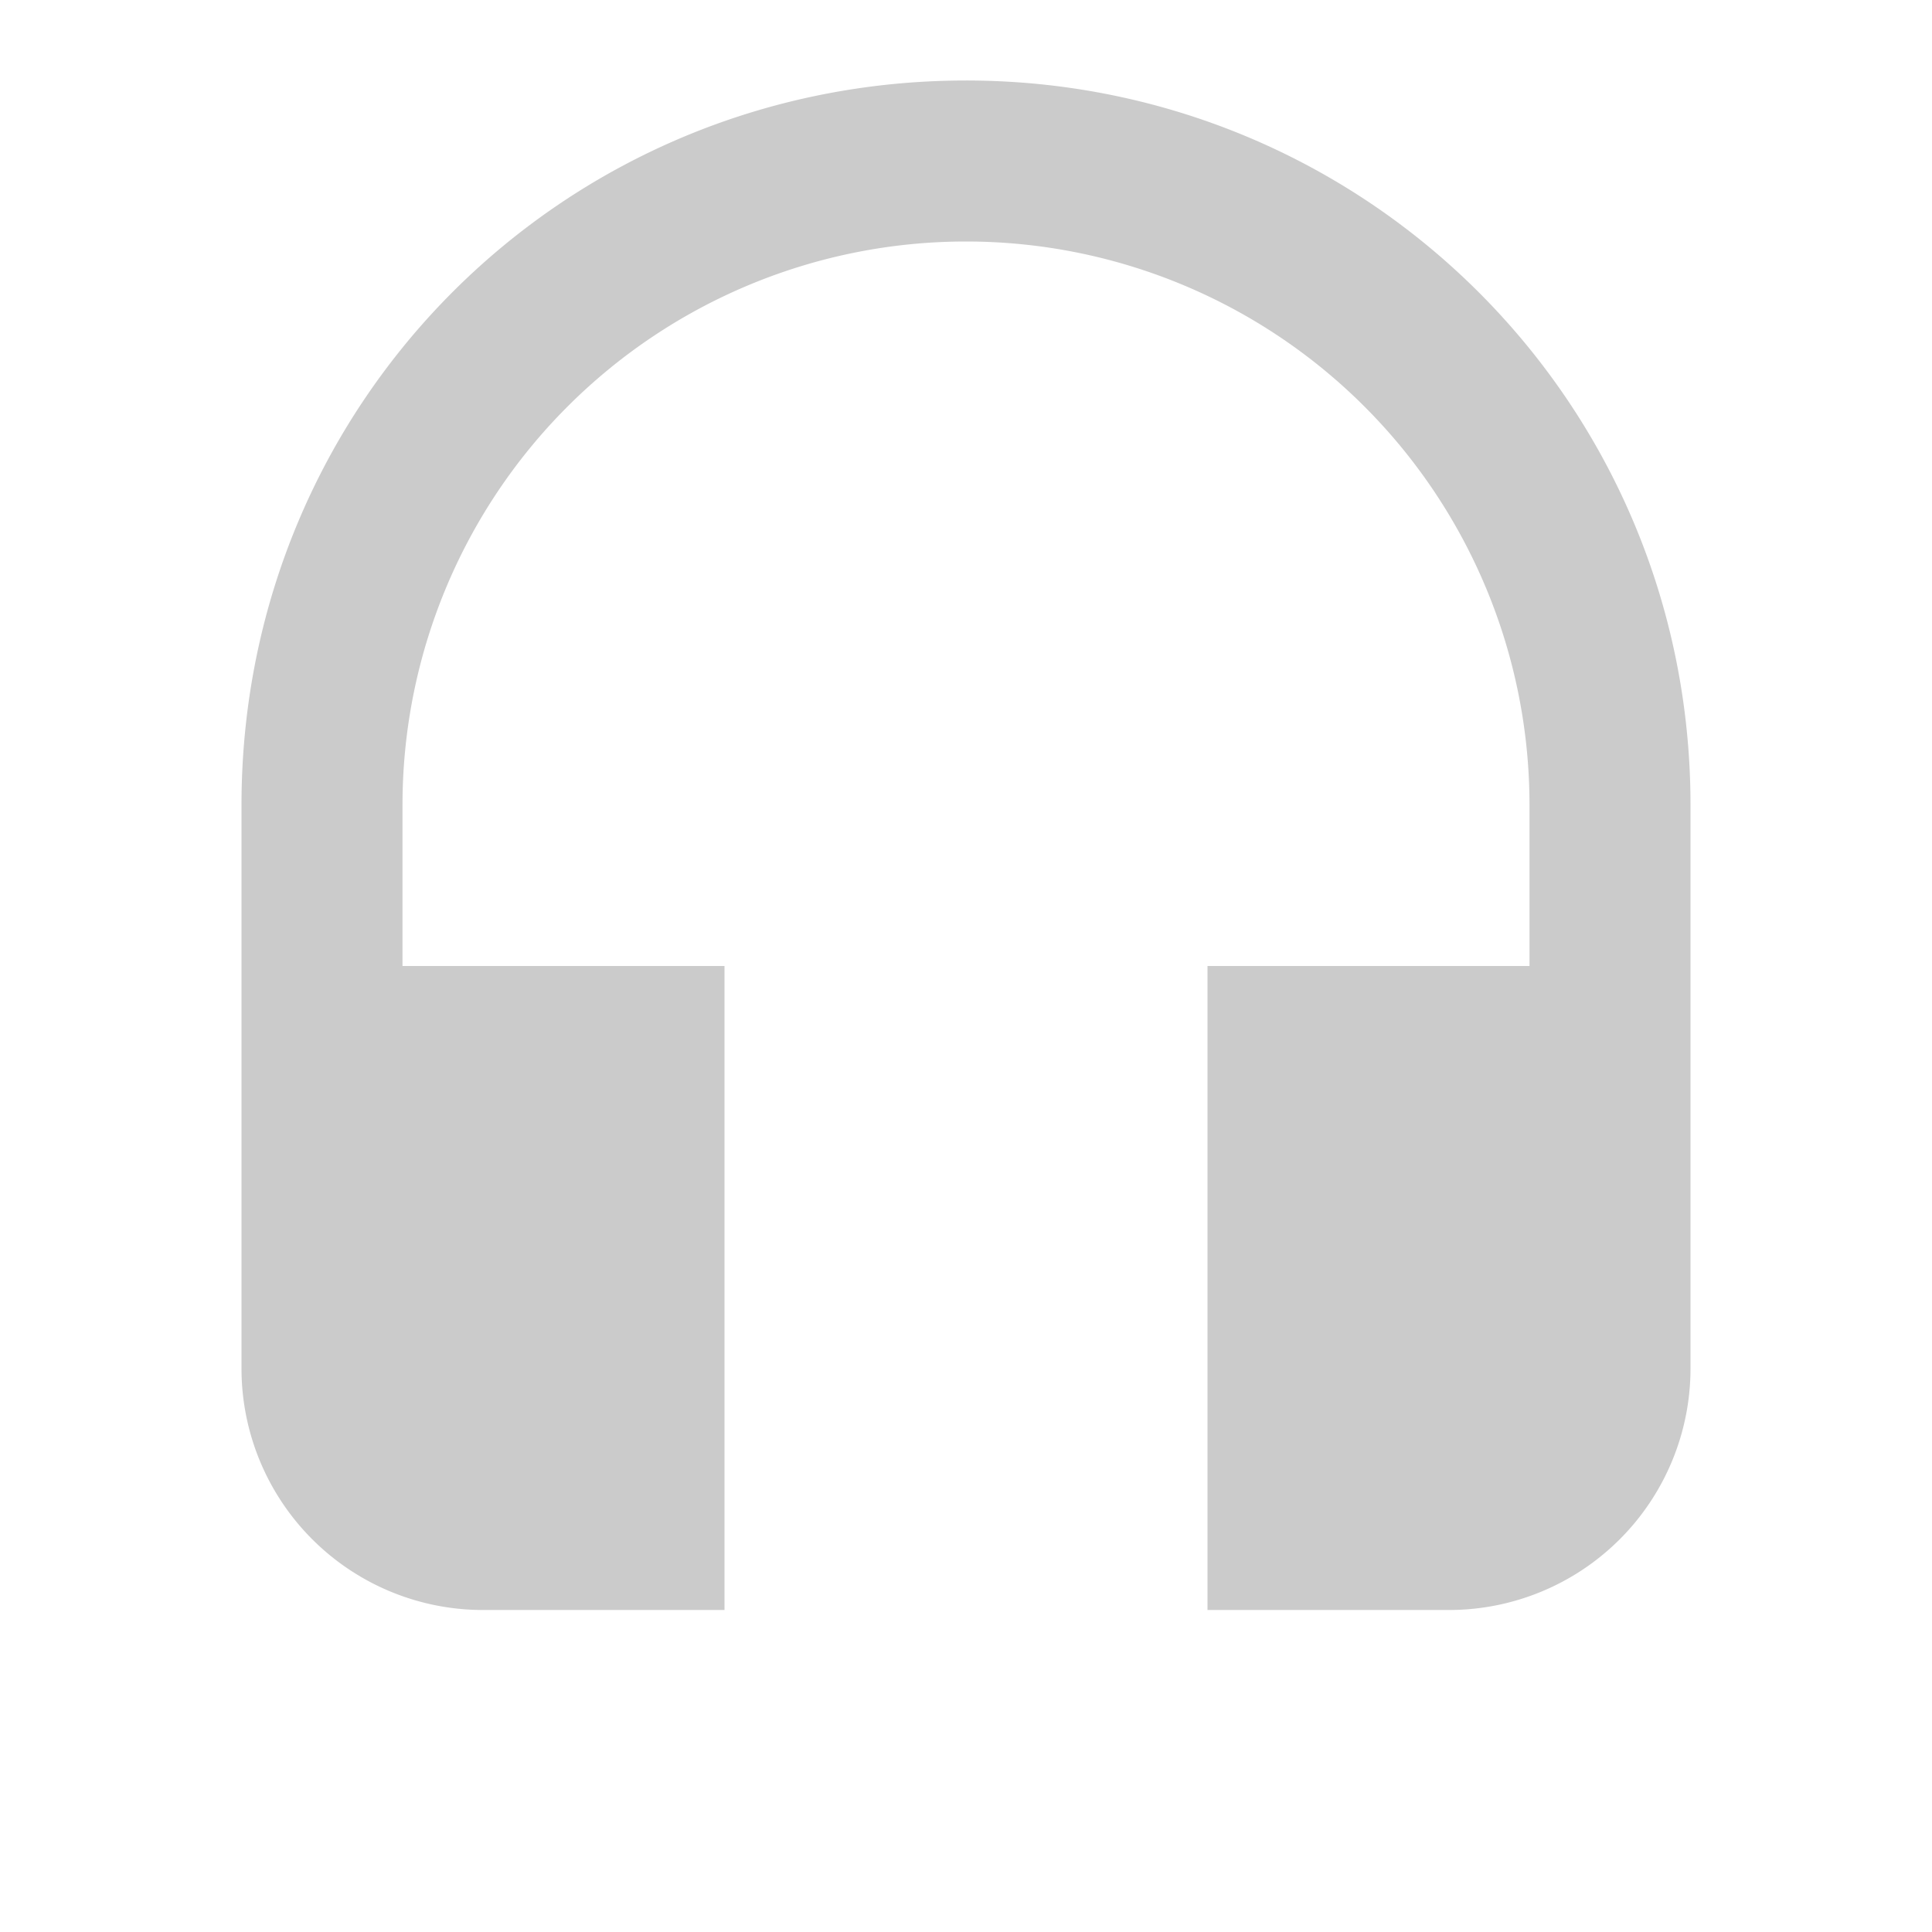 <svg
  height="24"
  viewBox="0 0 24 24"
  width="24"
  xmlns="http://www.w3.org/2000/svg"
>
	<path
    d="M12 1c-5 0-9 4-9 9v7a3 3 0 0 0 3 3h3v-8H5v-2a7 7 0 0 1 7-7a7 7 0 0 1 7 7v2h-4v8h3a3 3 0 0 0 3-3v-7c0-5-4.03-9-9-9"
    fill="#cbcbcb"
  />
</svg>
